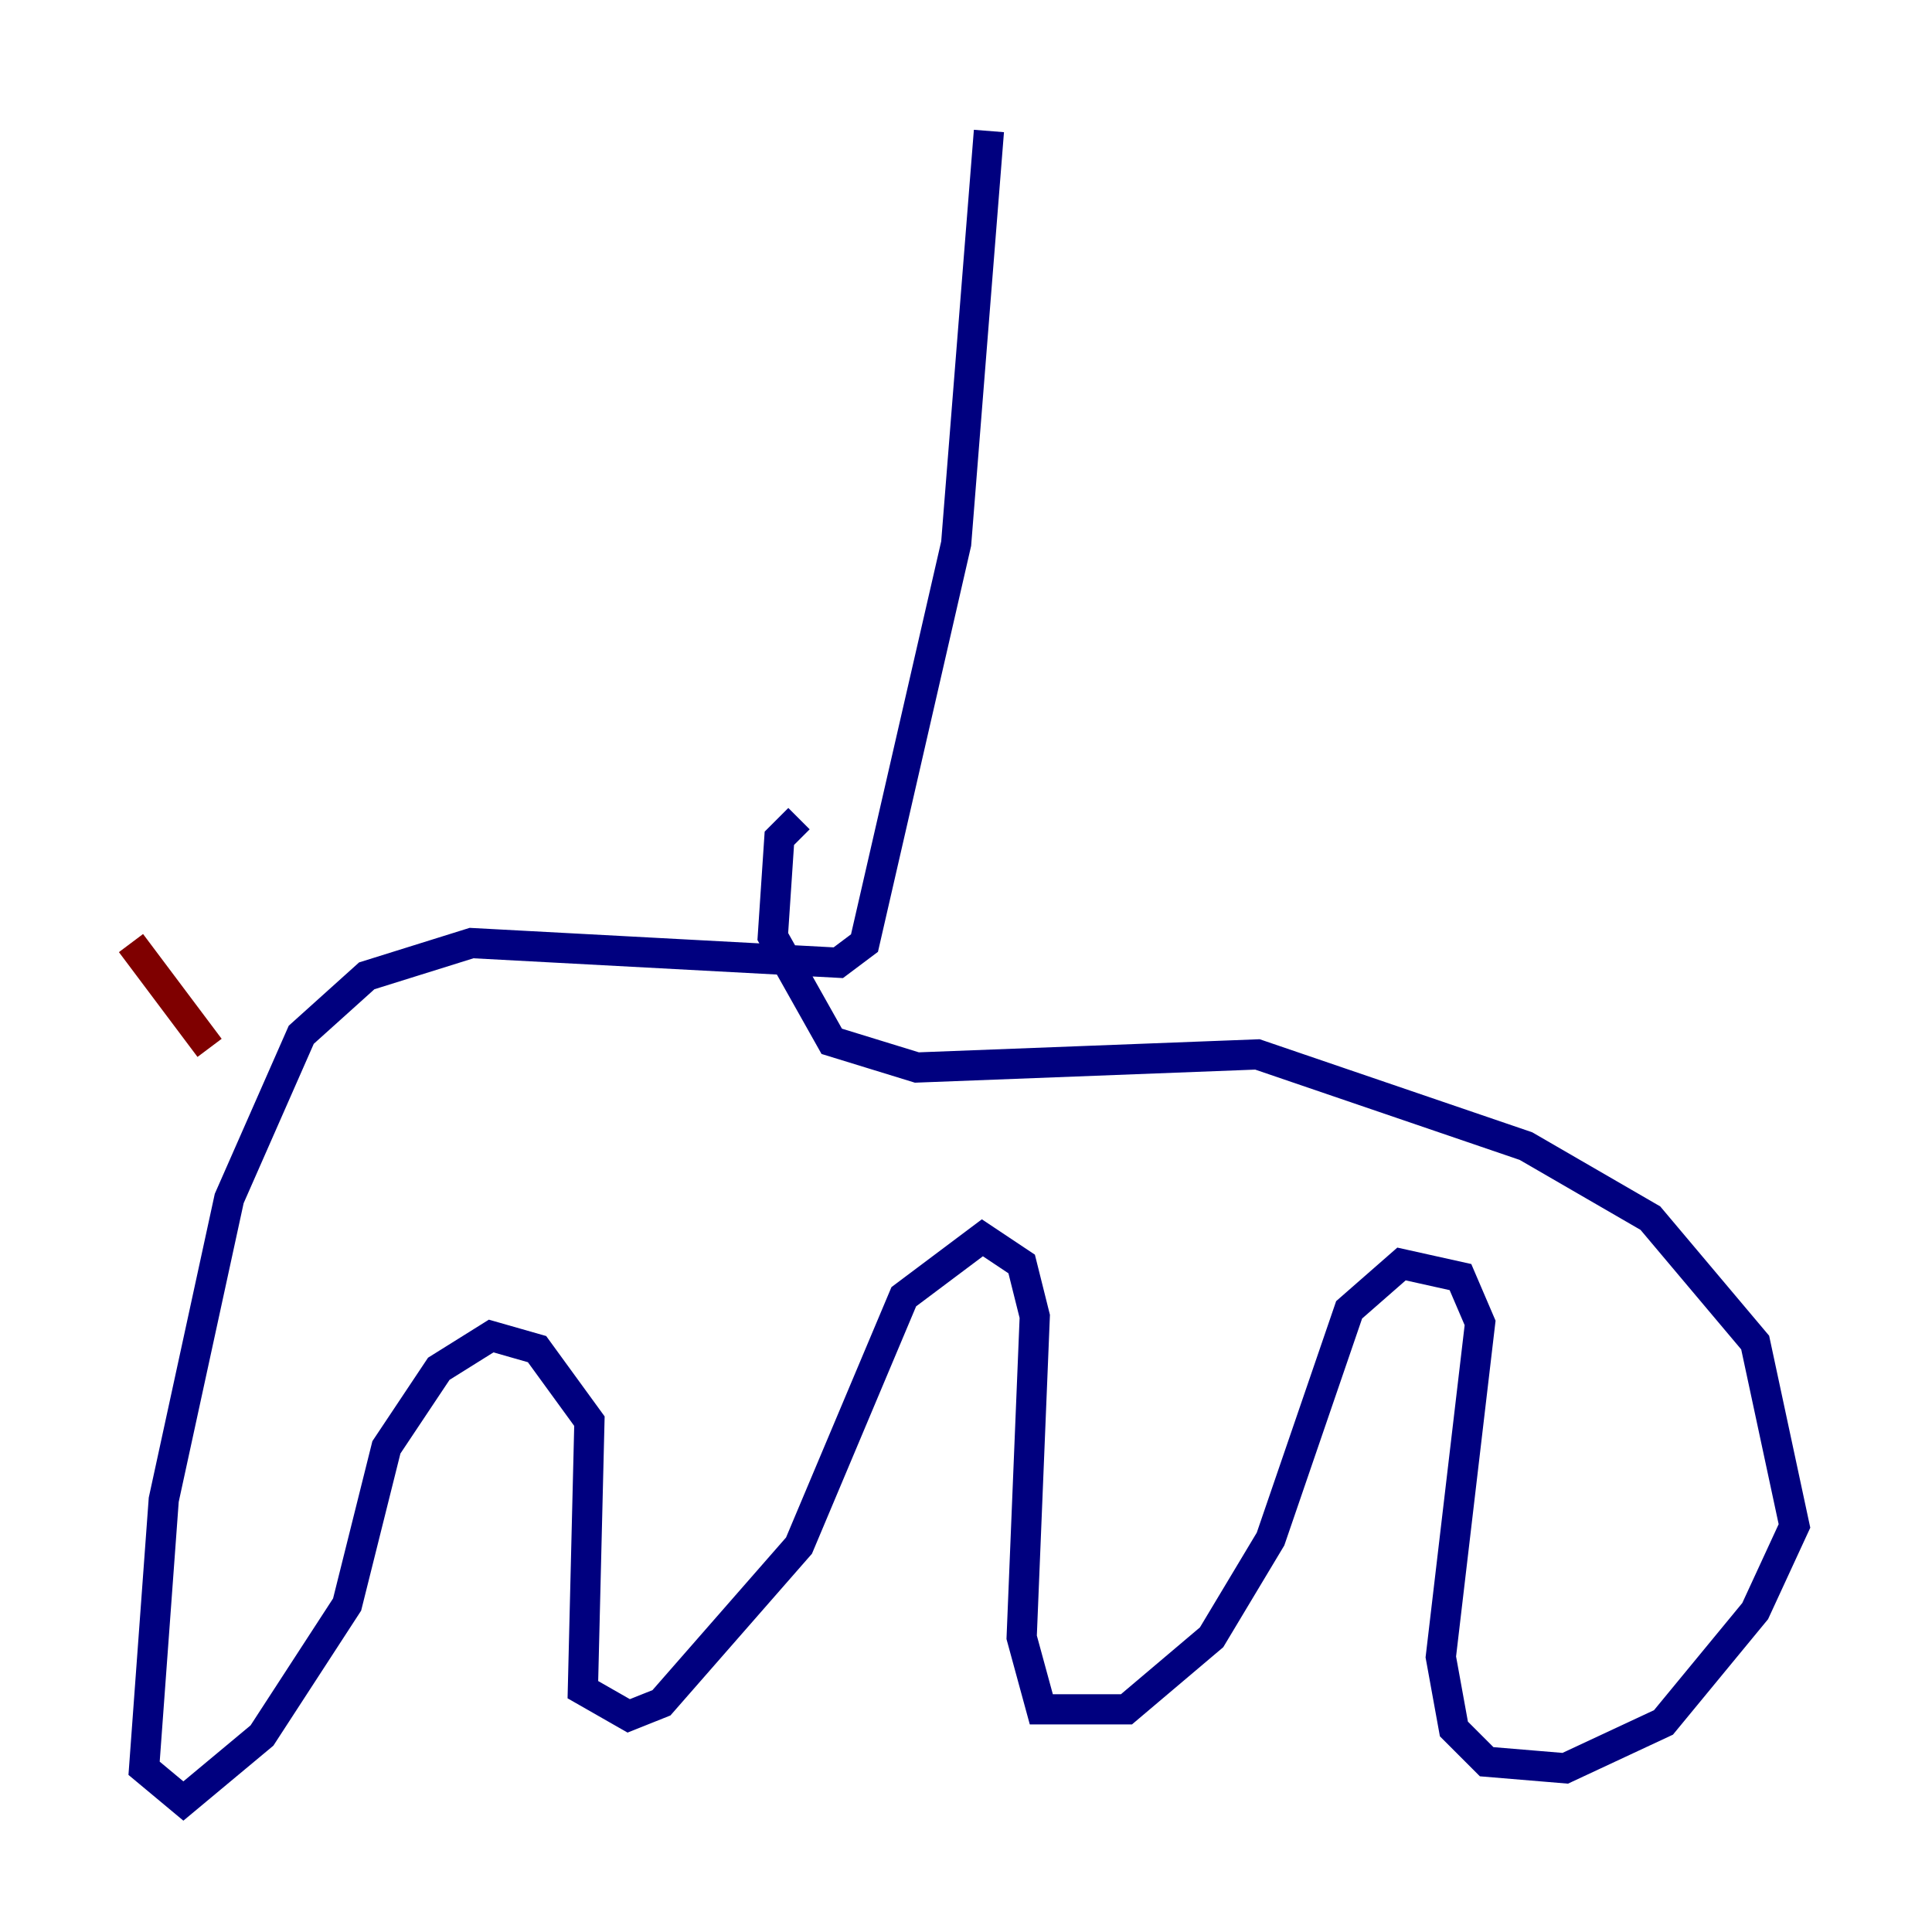 <?xml version="1.0" encoding="utf-8" ?>
<svg baseProfile="tiny" height="128" version="1.2" viewBox="0,0,128,128" width="128" xmlns="http://www.w3.org/2000/svg" xmlns:ev="http://www.w3.org/2001/xml-events" xmlns:xlink="http://www.w3.org/1999/xlink"><defs /><polyline fill="none" points="65.519,8.678 63.349,36.014 57.275,62.481 55.539,63.783 31.241,62.481 24.298,64.651 19.959,68.556 15.186,79.403 10.848,99.363 9.546,117.153 12.149,119.322 17.356,114.983 22.997,106.305 25.6,95.891 29.071,90.685 32.542,88.515 35.58,89.383 39.051,94.156 38.617,111.946 41.654,113.681 43.824,112.814 52.936,102.4 59.878,85.912 65.085,82.007 67.688,83.742 68.556,87.214 67.688,108.475 68.99,113.248 74.63,113.248 80.271,108.475 84.176,101.966 89.383,86.78 92.854,83.742 96.759,84.61 98.061,87.647 95.458,109.776 96.325,114.549 98.495,116.719 103.702,117.153 110.21,114.115 116.285,106.739 118.888,101.098 116.285,88.949 109.342,80.705 101.098,75.932 83.308,69.858 60.746,70.725 55.105,68.99 51.2,62.047 51.634,55.539 52.936,54.237" stroke="#00007f" stroke-width="2" /><polyline fill="none" points="13.885,69.424 8.678,62.481" stroke="#7f0000" stroke-width="2" /></svg>